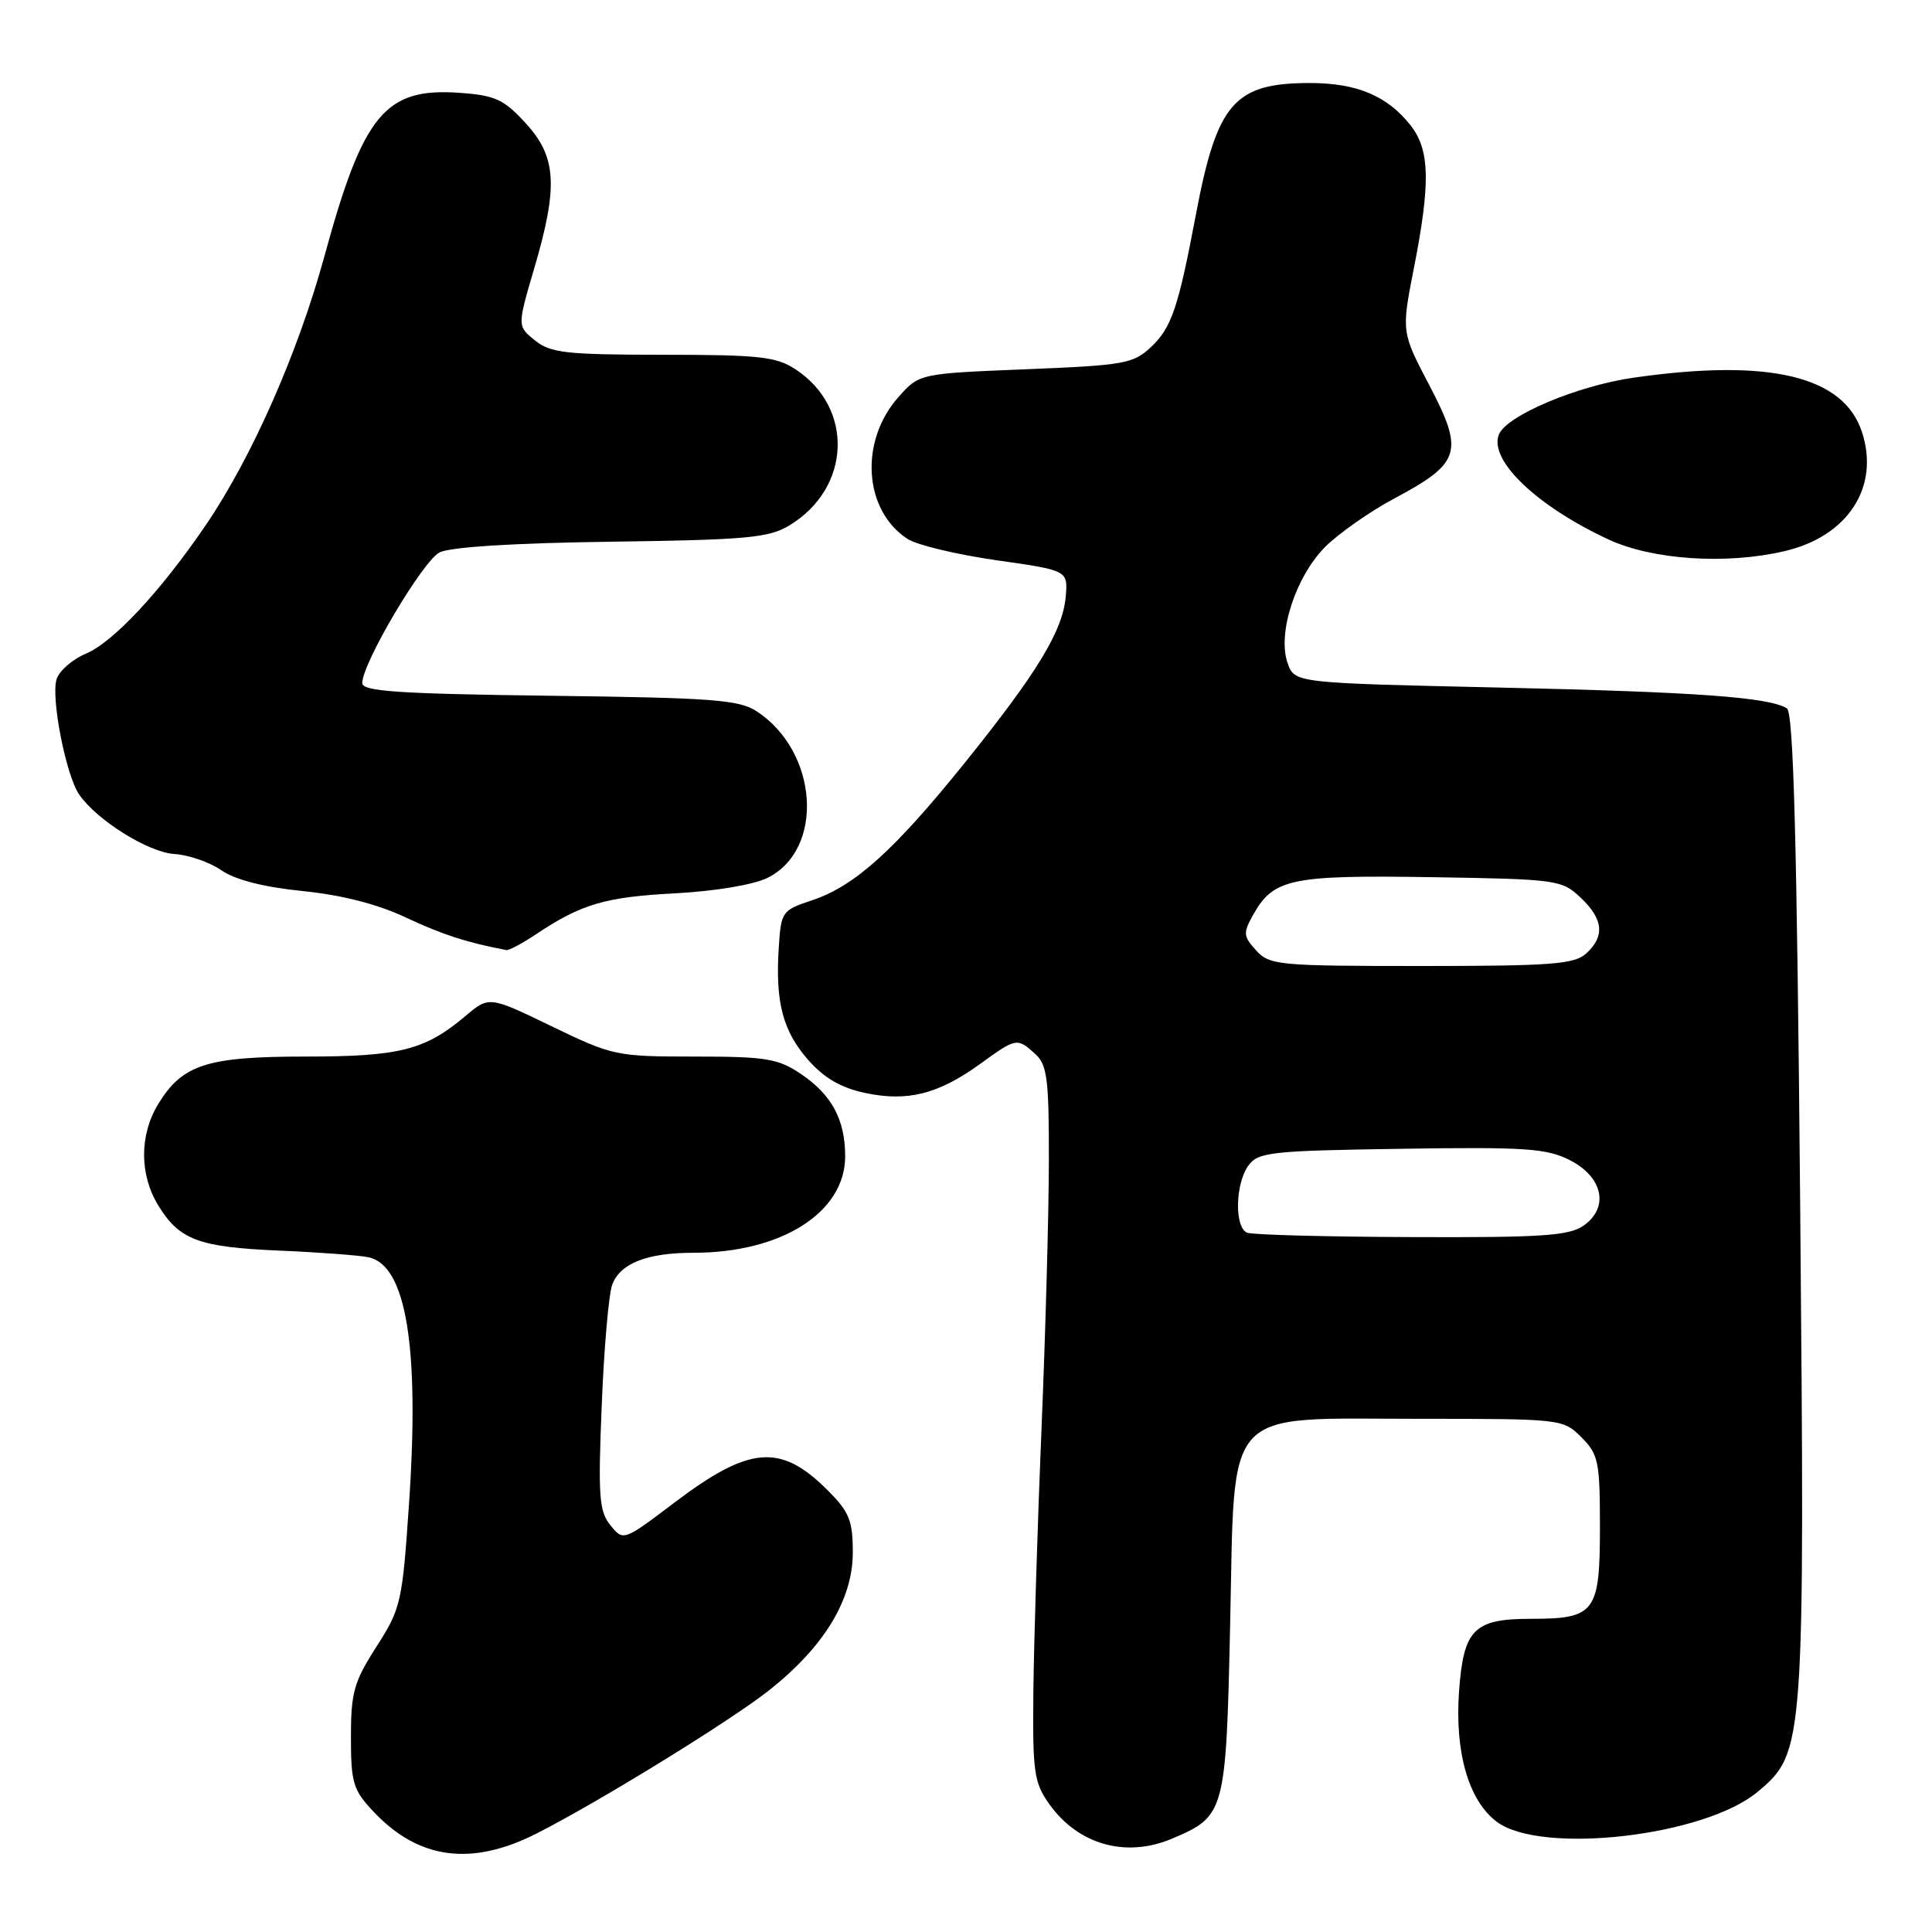 <?xml version="1.0" encoding="UTF-8" standalone="no"?>
<!DOCTYPE svg PUBLIC "-//W3C//DTD SVG 1.1//EN" "http://www.w3.org/Graphics/SVG/1.1/DTD/svg11.dtd" >
<svg xmlns="http://www.w3.org/2000/svg" xmlns:xlink="http://www.w3.org/1999/xlink" version="1.1" viewBox="0 0 256 256">
 <g >
 <path fill="currentColor"
d=" M 71.16 242.92 C 79.57 238.63 96.80 228.01 101.90 223.98 C 109.20 218.21 113.00 211.96 113.00 205.70 C 113.00 201.48 112.54 200.34 109.66 197.46 C 103.43 191.23 99.33 191.56 89.34 199.12 C 82.60 204.22 82.60 204.22 80.88 202.10 C 79.38 200.25 79.24 198.27 79.73 186.24 C 80.03 178.68 80.66 171.48 81.12 170.23 C 82.17 167.40 85.74 166.00 91.88 166.00 C 103.59 166.00 112.02 160.63 111.99 153.17 C 111.97 148.31 110.20 145.05 106.09 142.28 C 103.09 140.26 101.48 140.00 92.05 140.00 C 81.66 140.00 81.19 139.90 73.10 135.99 C 64.81 131.98 64.81 131.98 61.66 134.64 C 56.31 139.15 52.96 140.00 40.48 140.00 C 27.41 140.00 24.16 141.05 20.96 146.30 C 18.47 150.38 18.47 155.62 20.95 159.69 C 23.76 164.30 26.30 165.25 36.97 165.71 C 42.21 165.93 47.54 166.33 48.82 166.59 C 53.82 167.63 55.61 178.43 54.20 199.20 C 53.31 212.34 53.13 213.12 49.89 218.18 C 46.90 222.83 46.50 224.25 46.50 230.16 C 46.50 236.24 46.78 237.17 49.50 240.06 C 55.48 246.41 62.50 247.33 71.16 242.92 Z  M 155.28 243.64 C 162.33 240.65 162.45 240.25 163.00 215.31 C 163.65 185.95 161.77 188.00 188.10 188.00 C 206.93 188.00 207.11 188.02 209.55 190.45 C 211.80 192.71 212.00 193.66 212.00 202.33 C 212.00 213.66 211.37 214.50 202.88 214.50 C 195.29 214.50 193.92 215.88 193.33 224.14 C 192.75 232.21 194.61 238.62 198.34 241.40 C 204.25 245.81 225.92 243.31 232.93 237.40 C 239.11 232.21 239.16 231.46 238.53 159.37 C 238.10 111.27 237.65 94.40 236.77 93.86 C 234.37 92.38 224.82 91.69 198.52 91.10 C 171.54 90.50 171.54 90.50 170.61 87.85 C 169.23 83.92 171.68 76.39 175.61 72.45 C 177.42 70.65 181.56 67.75 184.81 66.02 C 193.55 61.36 194.01 59.87 189.44 51.14 C 185.69 43.99 185.69 43.99 187.34 35.57 C 189.57 24.23 189.47 19.87 186.91 16.61 C 183.84 12.71 179.79 11.00 173.60 11.00 C 163.53 11.00 161.26 13.62 158.45 28.50 C 156.13 40.79 155.23 43.44 152.50 46.00 C 150.17 48.19 148.93 48.41 135.91 48.93 C 121.83 49.50 121.83 49.50 119.07 52.59 C 113.84 58.45 114.43 67.64 120.27 71.42 C 121.50 72.22 126.78 73.48 132.00 74.23 C 141.50 75.58 141.50 75.58 141.22 79.01 C 140.84 83.55 137.49 89.08 127.89 101.01 C 118.52 112.66 113.24 117.42 107.61 119.29 C 103.61 120.62 103.49 120.79 103.19 125.58 C 102.72 132.79 103.73 136.62 107.09 140.45 C 109.19 142.84 111.43 144.14 114.62 144.82 C 120.23 146.02 124.34 144.98 129.85 140.99 C 134.67 137.50 134.77 137.48 137.17 139.65 C 138.76 141.09 139.00 142.96 138.98 153.90 C 138.97 160.83 138.53 176.71 138.01 189.18 C 137.49 201.65 137.01 217.27 136.93 223.89 C 136.81 234.87 137.00 236.19 139.05 239.07 C 142.87 244.43 149.20 246.21 155.28 243.64 Z  M 71.11 123.74 C 77.05 119.78 80.23 118.85 89.47 118.37 C 94.73 118.09 99.83 117.24 101.68 116.33 C 109.28 112.58 108.46 99.63 100.28 94.26 C 97.93 92.72 94.47 92.46 72.80 92.19 C 52.71 91.93 48.00 91.61 48.00 90.51 C 48.00 87.88 56.02 74.33 58.24 73.20 C 59.66 72.48 68.14 71.95 81.00 71.78 C 99.01 71.53 101.88 71.27 104.61 69.61 C 112.77 64.68 113.19 54.06 105.43 48.95 C 102.87 47.26 100.65 47.01 87.86 47.01 C 74.98 47.00 72.94 46.77 70.88 45.10 C 68.54 43.21 68.54 43.21 70.77 35.62 C 73.99 24.69 73.76 20.80 69.66 16.33 C 66.76 13.16 65.63 12.64 60.91 12.30 C 51.03 11.59 48.14 15.08 42.99 33.94 C 39.49 46.75 33.35 60.66 27.24 69.62 C 21.26 78.39 14.99 85.11 11.37 86.62 C 9.60 87.36 7.86 88.88 7.50 89.99 C 6.72 92.45 8.75 102.80 10.51 105.31 C 12.89 108.72 19.66 112.94 23.09 113.16 C 24.97 113.27 27.78 114.24 29.34 115.32 C 31.19 116.59 34.96 117.55 40.11 118.07 C 45.28 118.59 50.02 119.80 53.77 121.57 C 58.53 123.81 61.91 124.91 67.11 125.89 C 67.45 125.95 69.25 124.98 71.11 123.74 Z  M 236.42 73.04 C 244.84 71.09 249.11 64.55 246.72 57.25 C 244.30 49.82 234.46 47.47 216.50 50.04 C 208.97 51.11 199.56 55.09 198.60 57.60 C 197.29 61.01 203.63 67.06 213.13 71.48 C 218.94 74.18 228.68 74.84 236.42 73.04 Z  M 165.25 163.34 C 163.56 162.65 163.67 156.84 165.42 154.44 C 166.72 152.66 168.36 152.48 185.67 152.22 C 202.11 151.97 204.94 152.16 208.00 153.72 C 212.41 155.96 213.26 160.00 209.83 162.40 C 207.92 163.75 204.30 163.99 187.03 163.92 C 175.74 163.88 165.94 163.62 165.25 163.34 Z  M 166.44 125.93 C 164.73 124.05 164.70 123.63 166.06 121.20 C 168.75 116.42 171.02 115.94 189.67 116.23 C 206.29 116.49 206.93 116.58 209.42 118.92 C 212.46 121.78 212.69 124.06 210.17 126.35 C 208.60 127.77 205.55 128.00 188.33 128.00 C 169.36 128.00 168.21 127.89 166.44 125.93 Z "/>
</g>
</svg>